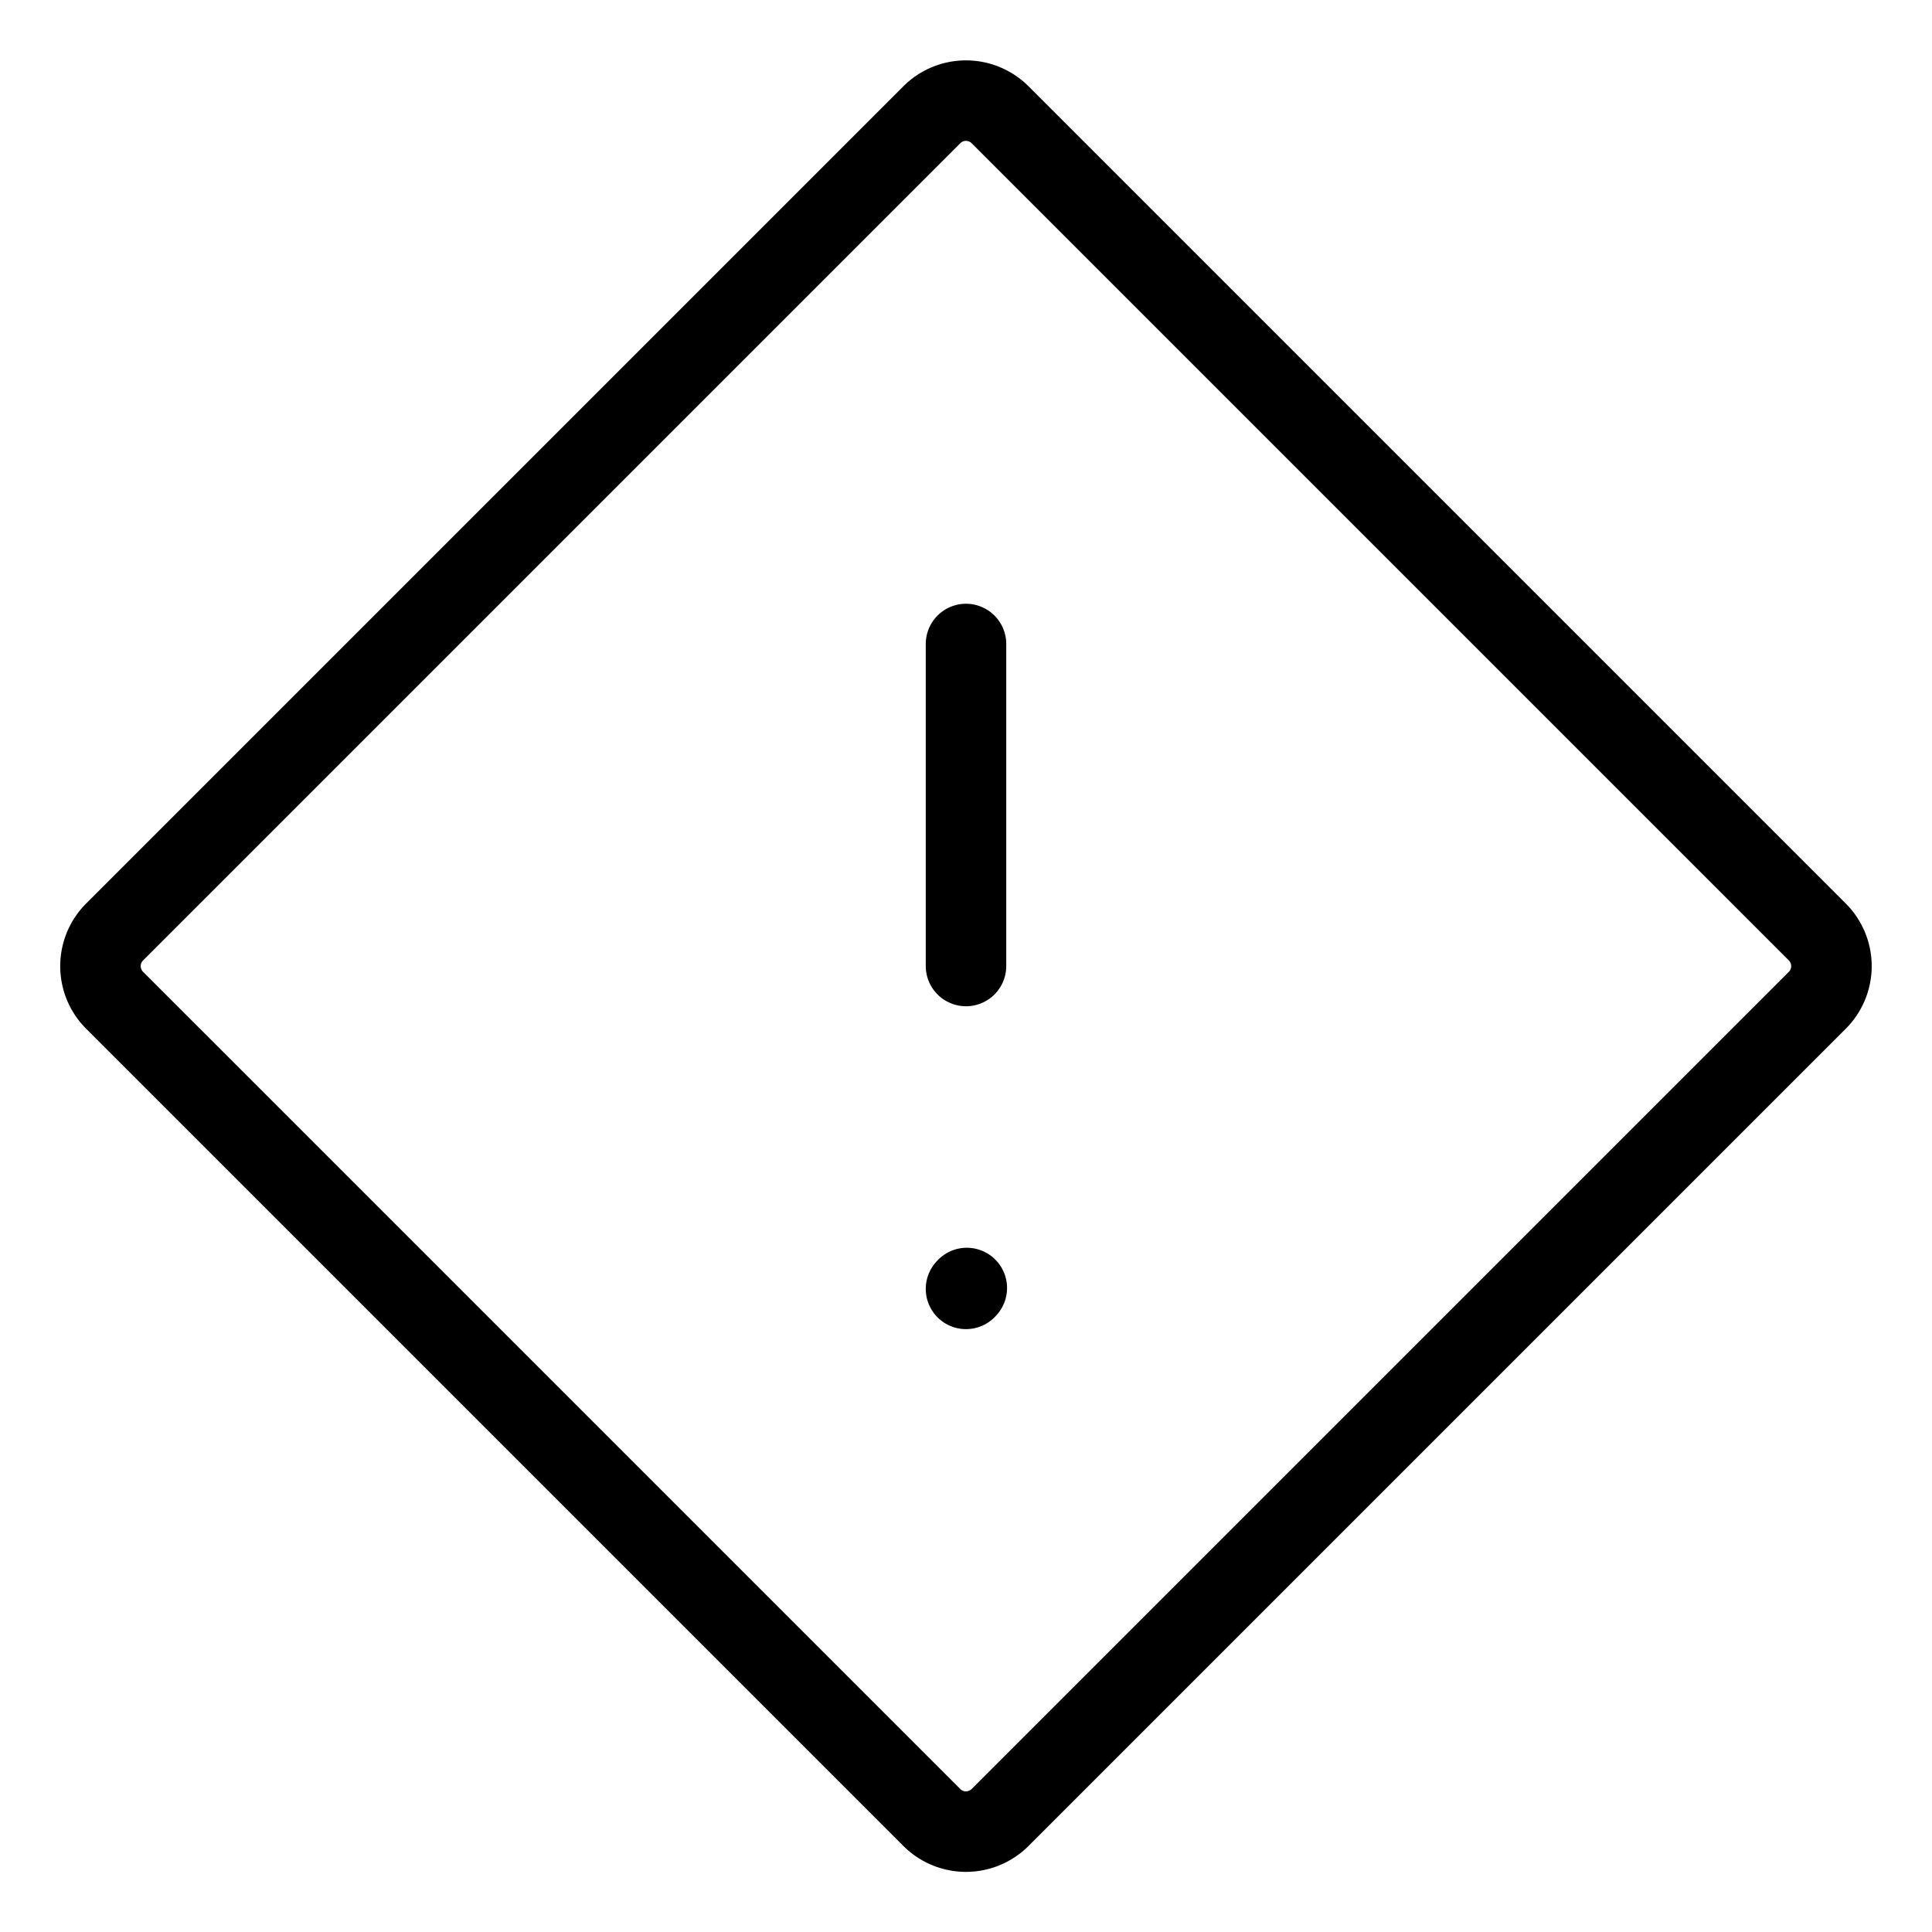 <svg width="32" height="32" fill="none" stroke="currentColor" stroke-linecap="round" stroke-linejoin="round" stroke-width="1" viewBox="0 0 24 24" xmlns="http://www.w3.org/2000/svg">
   <path d="M11.575 1.426a.6.6 0 0 1 .849 0l10.151 10.151a.6.6 0 0 1 0 .849L12.424 22.577a.6.6 0 0 1-.849 0L1.424 12.426a.6.6 0 0 1 0-.849L11.575 1.426Z"></path>
   <path d="M12 8v4"></path>
   <path d="m12 16.011.01-.011"></path>
</svg>